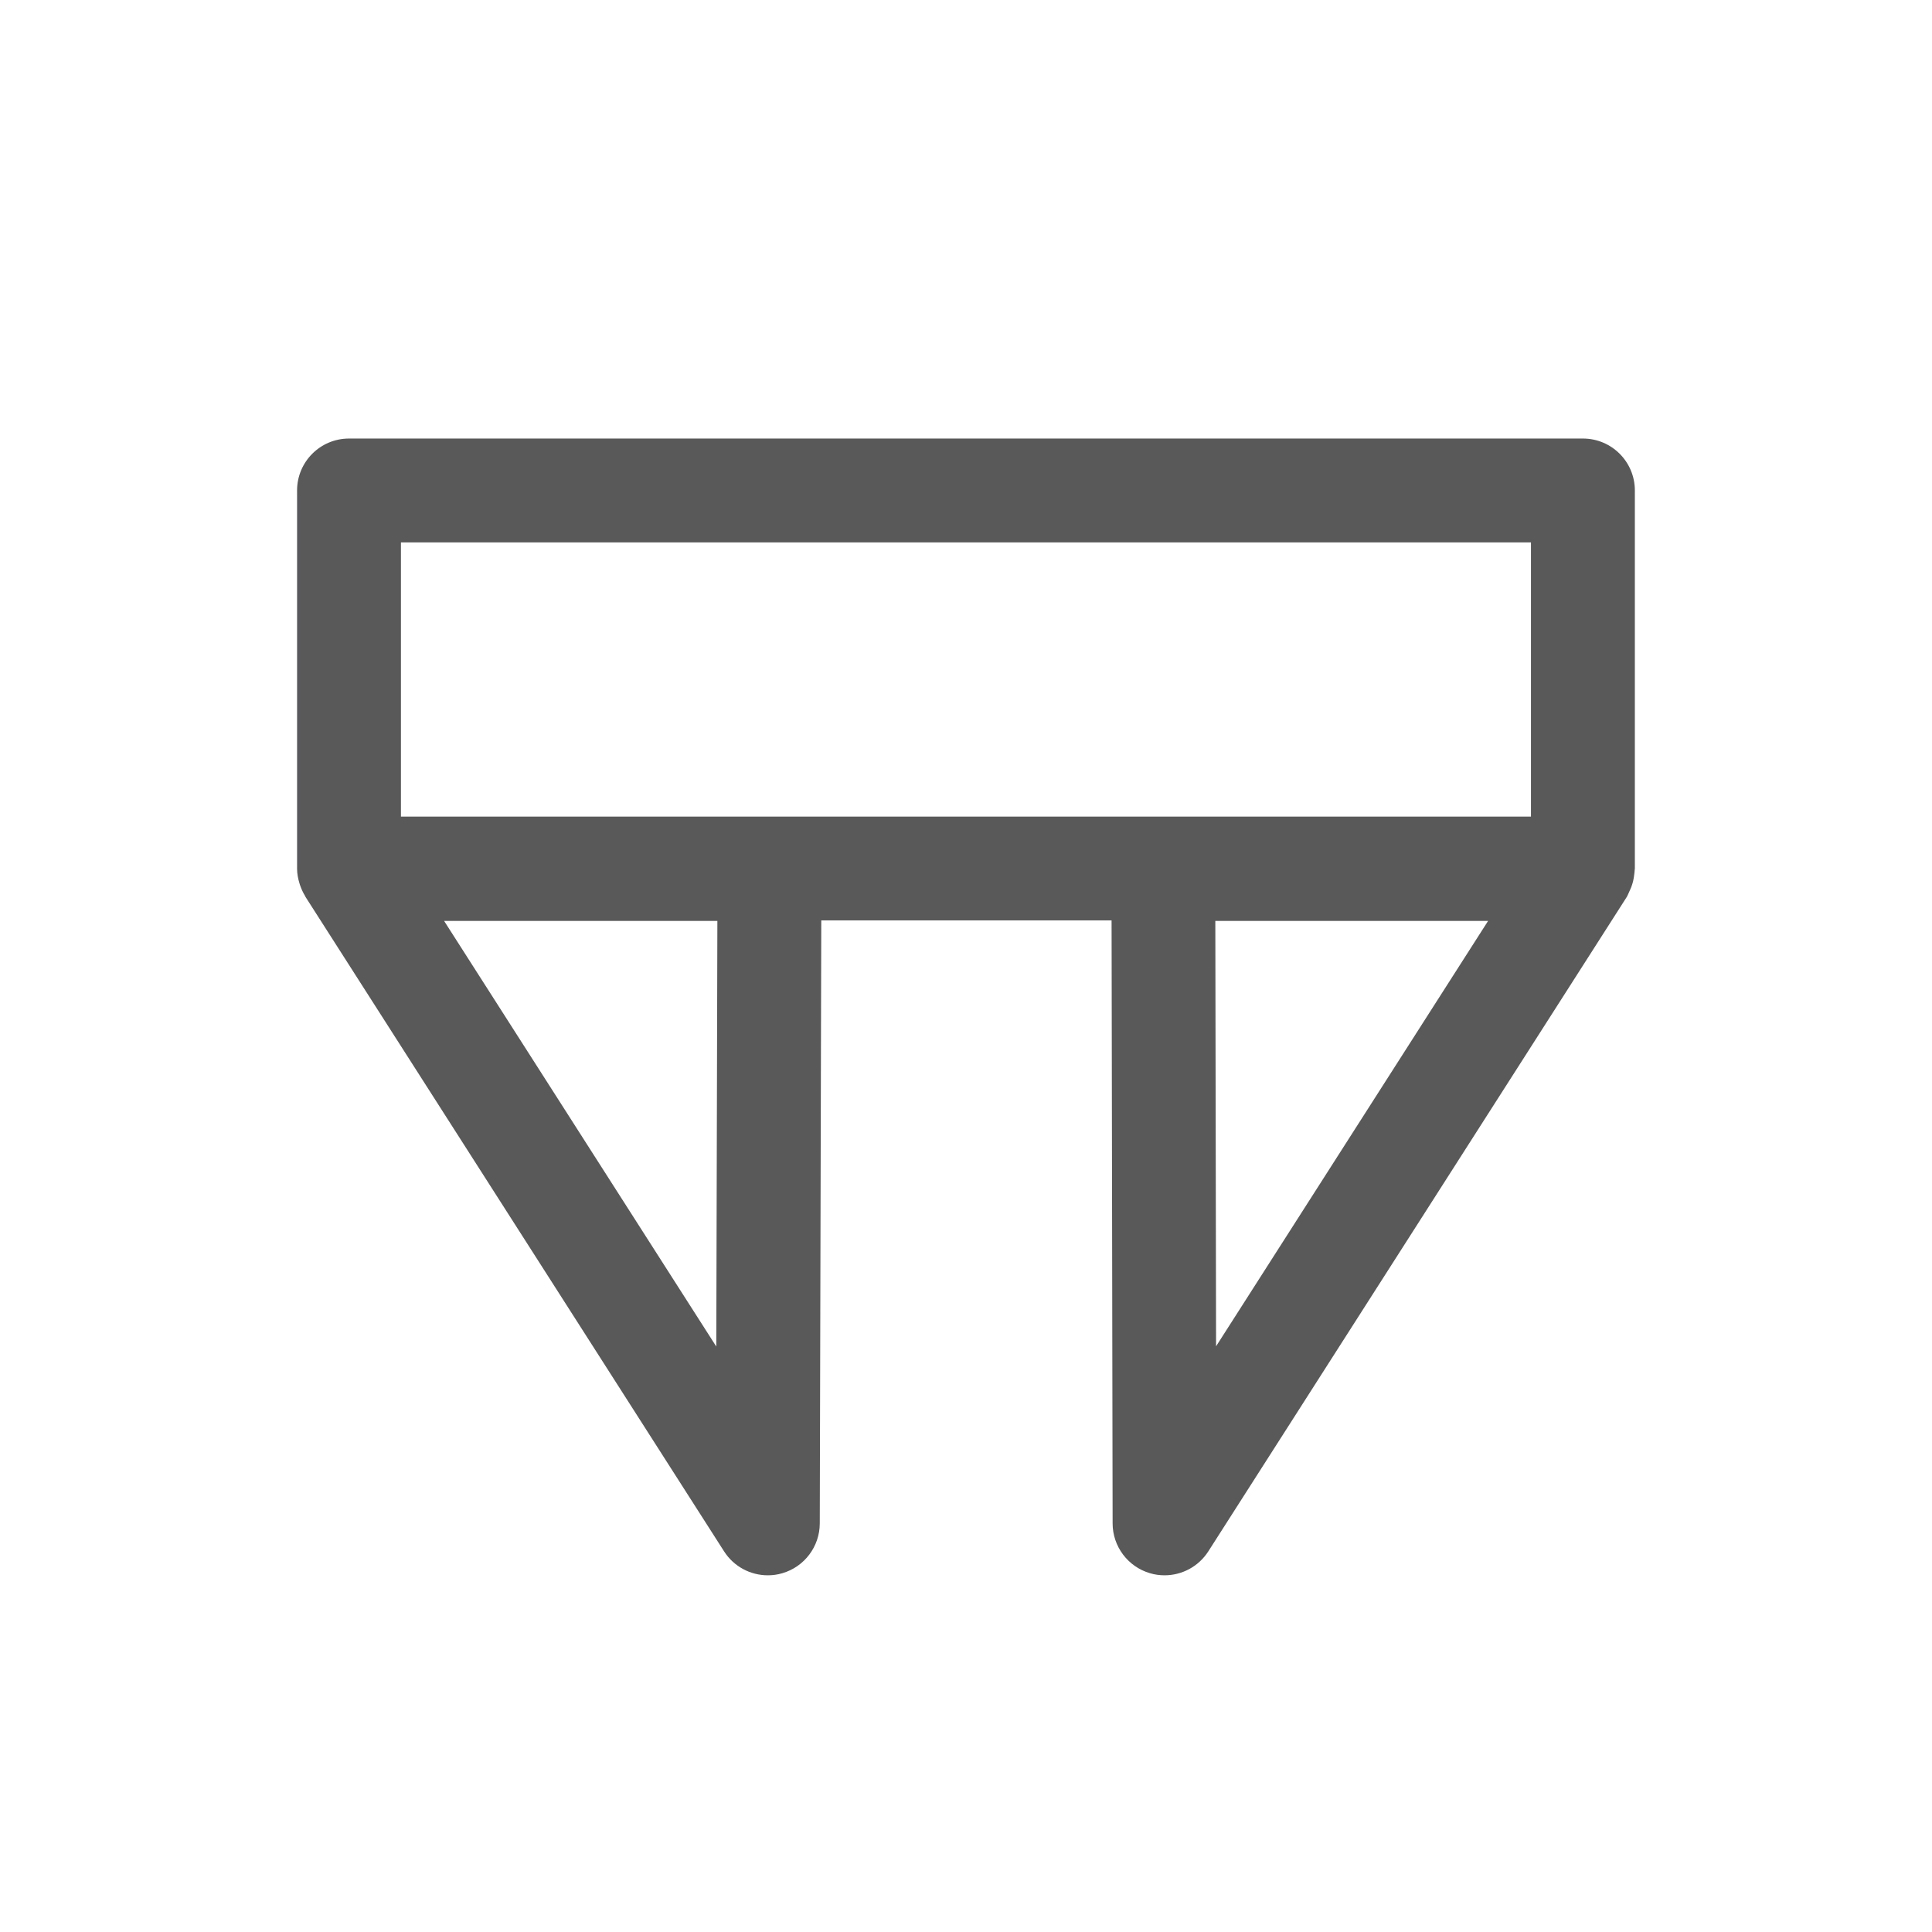 <?xml version="1.0" encoding="utf-8"?>
<!-- Generator: Adobe Illustrator 15.0.0, SVG Export Plug-In . SVG Version: 6.00 Build 0)  -->
<!DOCTYPE svg PUBLIC "-//W3C//DTD SVG 1.1//EN" "http://www.w3.org/Graphics/SVG/1.1/DTD/svg11.dtd">
<svg version="1.1" id="Ebene_1" xmlns="http://www.w3.org/2000/svg" xmlns:xlink="http://www.w3.org/1999/xlink" x="0px" y="0px"
	 width="80px" height="80px" viewBox="0 0 80 80" enable-background="new 0 0 80 80" xml:space="preserve">
<g id="Quadr._Hilfslinien_Kopie" display="none">
</g>
<g id="Quadrate">
</g>
<g id="Ebene_1_1_">
	<path fill="#59595A" d="M67.547,36.733c0.029-0.08,0.055-0.16,0.076-0.243c0.023-0.096,0.037-0.194,0.049-0.294
		c0.006-0.063,0.018-0.125,0.018-0.188c0.002-0.015,0.006-0.029,0.006-0.045V20.309c0-1.188-0.963-2.15-2.149-2.15H14.451
		c-1.188,0-2.15,0.963-2.15,2.15v15.654c0,0.218,0.041,0.425,0.102,0.623c0.006,0.02,0.012,0.038,0.018,0.058
		c0.055,0.16,0.123,0.313,0.211,0.454c0.008,0.014,0.012,0.029,0.02,0.043l17.33,27.097c0.402,0.63,1.092,0.992,1.812,0.992
		c0.199,0,0.402-0.027,0.6-0.086c0.916-0.267,1.547-1.104,1.551-2.059l0.062-24.973h12.021l0.043,24.971
		c0.002,0.954,0.633,1.793,1.549,2.061c0.199,0.059,0.4,0.086,0.602,0.086c0.719,0,1.408-0.362,1.812-0.992l17.327-27.097
		c0.043-0.067,0.064-0.144,0.101-0.214C67.488,36.863,67.521,36.801,67.547,36.733z M16.602,22.459h46.792v11.354H16.602V22.459z
		 M29.66,55.757L18.389,38.133h11.316L29.66,55.757z M50.355,55.747l-0.031-17.614h11.295L50.355,55.747z"/>
</g>
</svg>
